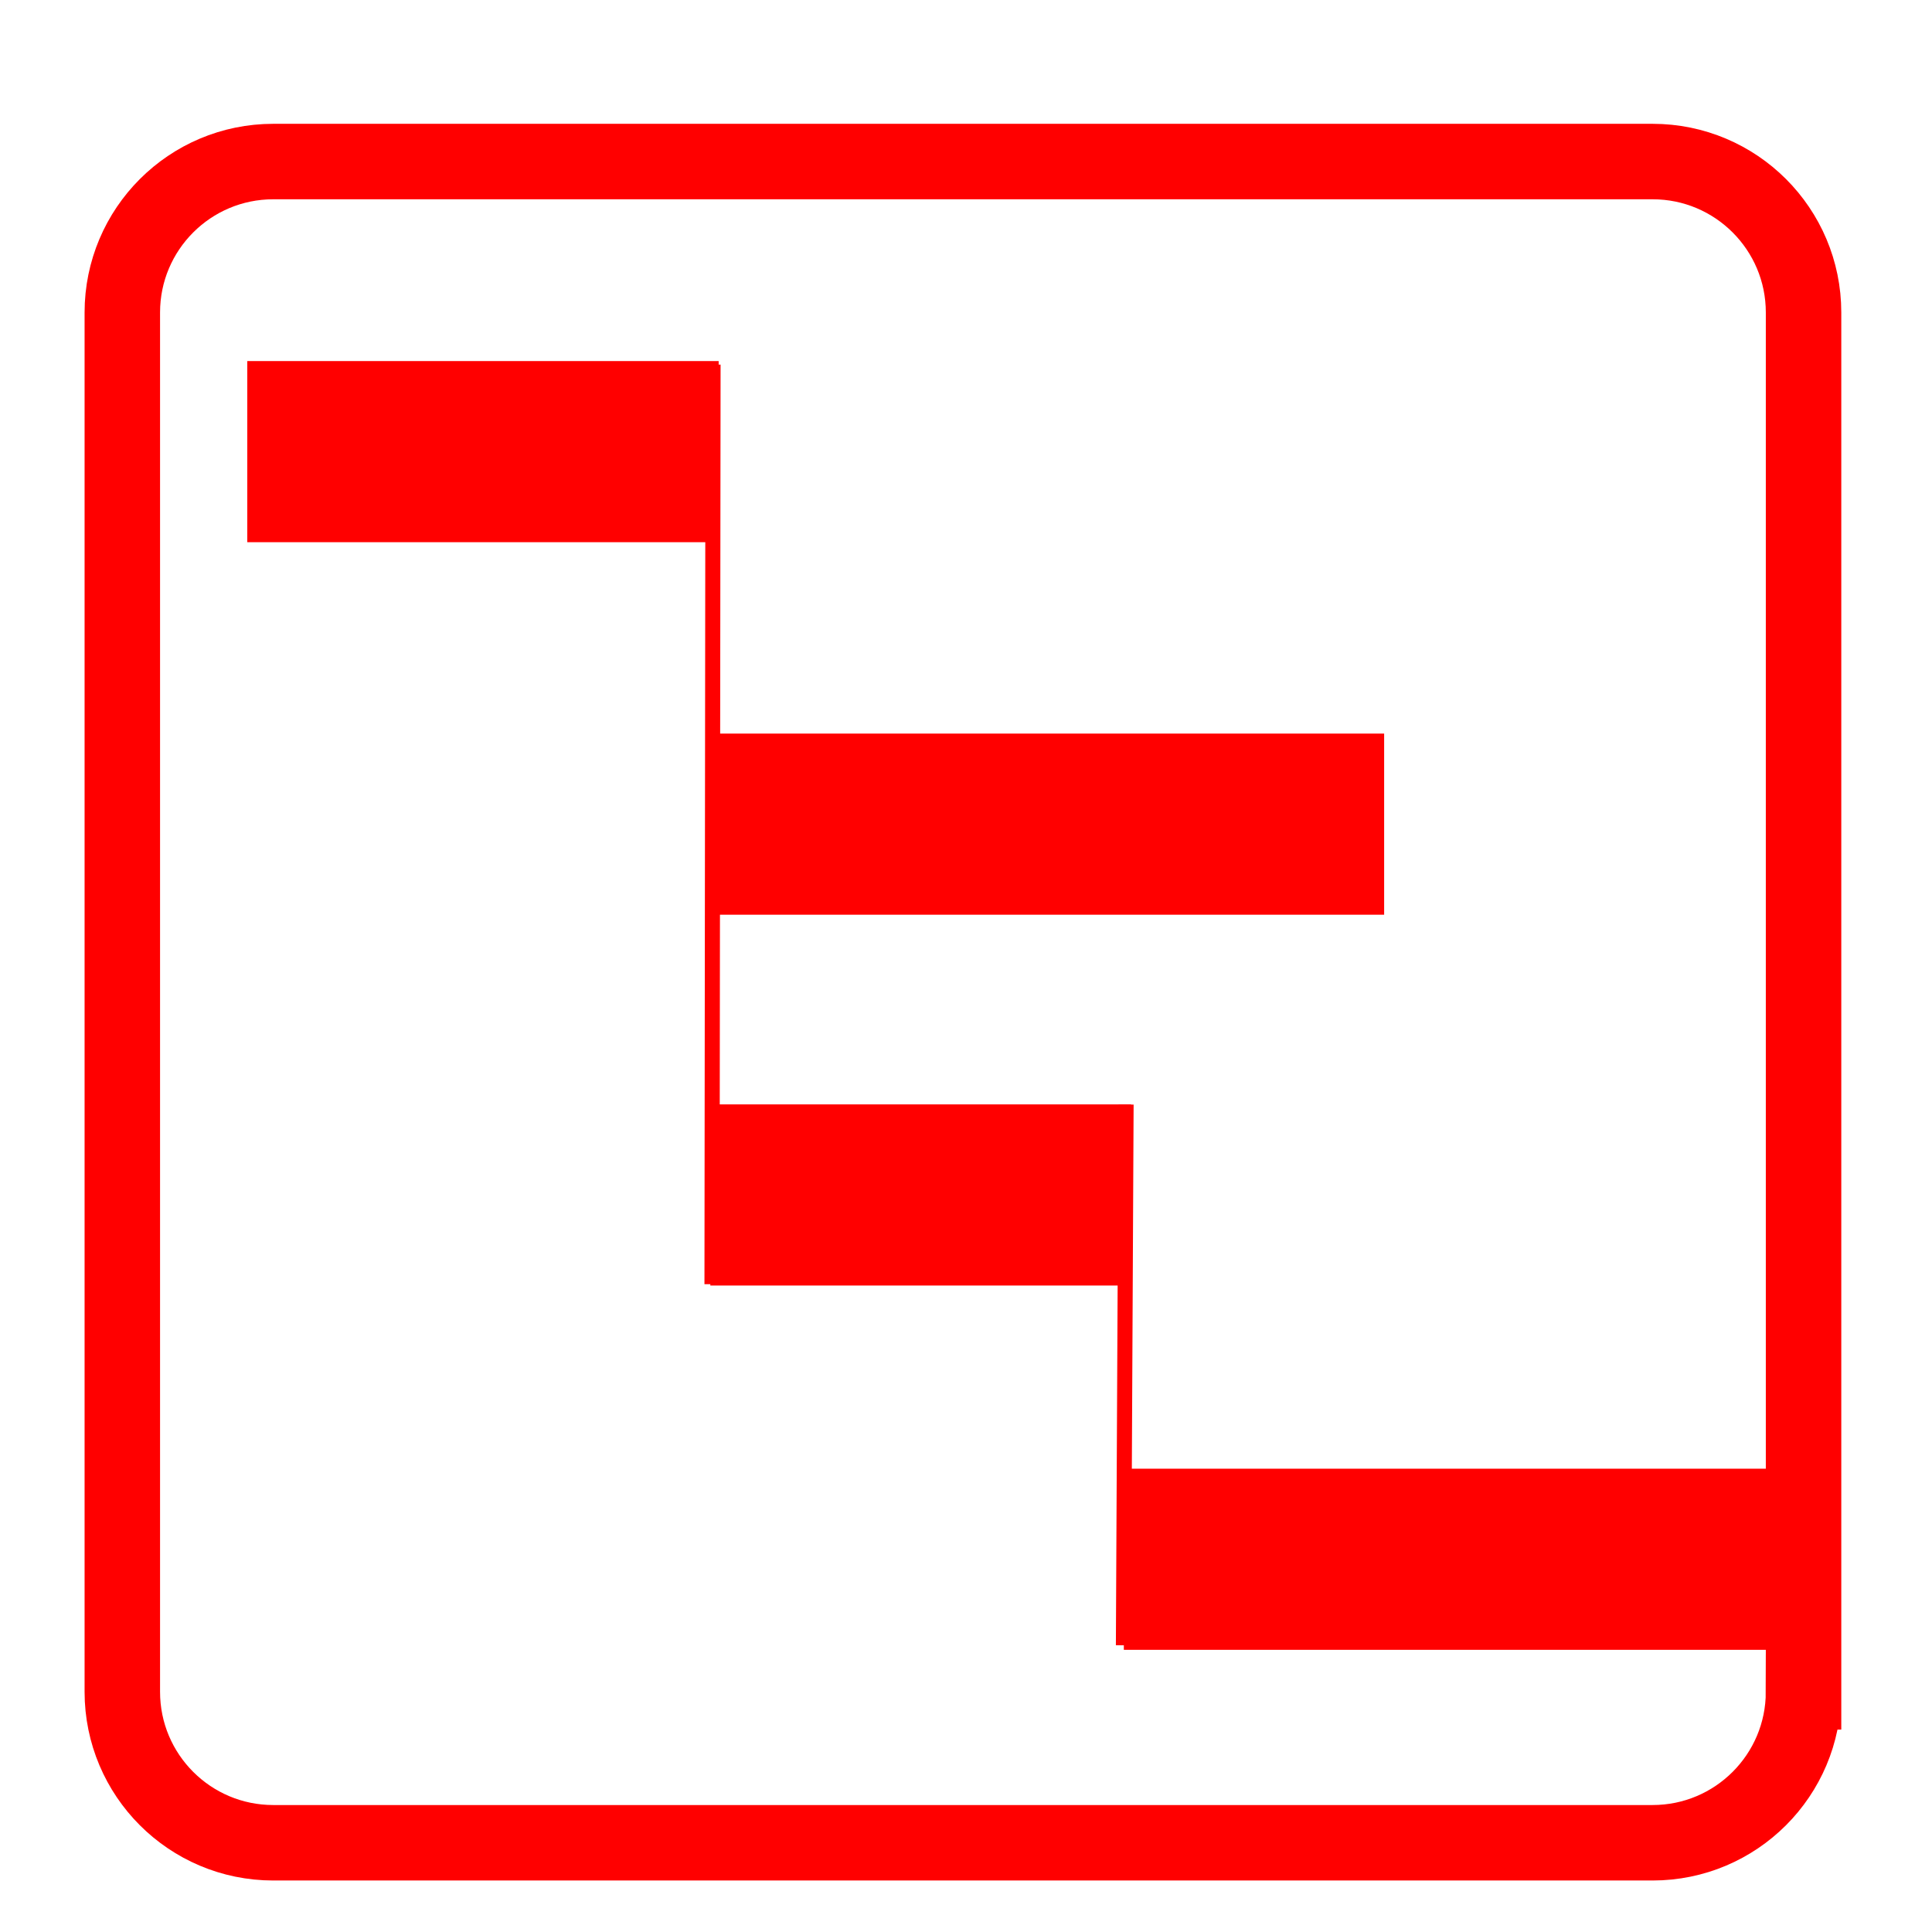 <?xml version="1.0" encoding="UTF-8" standalone="no"?>
<svg
   xmlns:dc="http://purl.org/dc/elements/1.1/"
   xmlns:cc="http://creativecommons.org/ns#"
   xmlns:rdf="http://www.w3.org/1999/02/22-rdf-syntax-ns#"
   xmlns:svg="http://www.w3.org/2000/svg"
   xmlns="http://www.w3.org/2000/svg"
   xmlns:sodipodi="http://sodipodi.sourceforge.net/DTD/sodipodi-0.dtd"
   xmlns:inkscape="http://www.inkscape.org/namespaces/inkscape"
   inkscape:version="1.0 (4035a4fb49, 2020-05-01)"
   sodipodi:docname="iconPlanning.svg"
   id="svg42"
   xml:space="preserve"
   enable-background="new 0 0 128 128"
   viewBox="0 0 128 128"
   height="128px"
   width="128px"
   y="0px"
   x="0px"
   version="1.1"><defs
   id="defs46">
	
	
	
	
	
	
</defs><sodipodi:namedview
   inkscape:current-layer="svg42"
   inkscape:window-maximized="1"
   inkscape:window-y="-8"
   inkscape:window-x="-8"
   inkscape:cy="86.204818"
   inkscape:cx="62.793161"
   inkscape:zoom="4.0603397"
   showgrid="false"
   id="namedview44"
   inkscape:window-height="1017"
   inkscape:window-width="1920"
   inkscape:pageshadow="2"
   inkscape:pageopacity="0"
   guidetolerance="10"
   gridtolerance="10"
   objecttolerance="10"
   borderopacity="1"
   bordercolor="#666666"
   pagecolor="#ffffff" />
<g
   display="none"
   id="Calque_1">
	<g
   id="Calque_1_2_">
		<g
   display="inline"
   id="Calque_1_1_">
		</g>
		
			<line
   id="line3"
   y2="35.064"
   x2="58.226"
   y1="35.064"
   x1="5.1"
   stroke-miterlimit="10"
   stroke-width="11"
   stroke="#FF0000"
   fill="none"
   display="inline" />
		
			<line
   id="line5"
   y2="46.698"
   x2="86.372"
   y1="46.698"
   x1="58.226"
   stroke-miterlimit="10"
   stroke-width="11"
   stroke="#FF0000"
   fill="none"
   display="inline" />
		
			<line
   id="line7"
   y2="68.512"
   x2="45.601"
   y1="68.512"
   x1="17.83"
   stroke-miterlimit="10"
   stroke-width="11"
   stroke="#FF0000"
   fill="none"
   display="inline" />
		
			<line
   id="line9"
   y2="81.646"
   x2="68.682"
   y1="81.646"
   x1="45.601"
   stroke-miterlimit="10"
   stroke-width="11"
   stroke="#FF0000"
   fill="none"
   display="inline" />
		
			<line
   id="line11"
   y2="92.5"
   x2="113.844"
   y1="92.5"
   x1="67.805"
   stroke-miterlimit="10"
   stroke-width="11"
   stroke="#FF0000"
   fill="none"
   display="inline" />
		<path
   id="path13"
   d="M124.111,105.398    c0,3.594-2.688,6.509-6.006,6.509H11.022c-3.316,0-6.004-2.915-6.004-6.509V15.383c0-3.594,2.688-6.507,6.004-6.507h107.083    c3.316,0,6.006,2.914,6.006,6.507V105.398z"
   stroke-miterlimit="10"
   stroke-width="5"
   stroke="#FF0000"
   fill="none"
   display="inline" />
	</g>
	<g
   id="Calque_1_3_">
	</g>
	<path
   id="path17"
   d="   M120.105,121.5H13.022c-3.316,0-6.004-2.915-6.004-6.509V12.5"
   stroke-miterlimit="10"
   stroke-linecap="round"
   stroke-width="5"
   stroke="#FF0000"
   fill="none"
   display="inline" />
	
		<line
   id="line19"
   y2="26.21"
   x2="103.43"
   y1="26.21"
   x1="24.572"
   stroke-miterlimit="10"
   stroke-width="11"
   stroke="#FF0000"
   fill="none"
   display="inline" />
	
		<line
   id="line21"
   y2="50.5"
   x2="65.251"
   y1="50.5"
   x1="17.501"
   stroke-miterlimit="10"
   stroke-width="11"
   stroke="#FF0000"
   fill="none"
   display="inline" />
	
		<line
   id="line23"
   y2="67"
   x2="102.045"
   y1="67"
   x1="65.251"
   stroke-miterlimit="10"
   stroke-width="11"
   stroke="#FF0000"
   fill="none"
   display="inline" />
	
		<line
   id="line25"
   y2="98.473"
   x2="81.002"
   y1="98.473"
   x1="33.251"
   stroke-miterlimit="10"
   stroke-width="11"
   stroke="#FF0000"
   fill="none"
   display="inline" />
</g>
<g
   id="Calque_2">
</g>
<path
   fill="none"
   stroke="#ff0000"
   stroke-width="5"
   stroke-miterlimit="10"
   d="m 119.489,112.088 c 0,5.523 -4.478,10 -10,10 H 18.104 c -5.523,0 -10,-4.477 -10,-10 V 20.703 c 0,-5.523 4.477,-10 10,-10 h 91.386 c 5.522,0 10,4.477 10,10 v 91.385 z"
   id="path29" /><line
   style="stroke-width:12;stroke-miterlimit:10;stroke-dasharray:none"
   fill="none"
   stroke="#ff0000"
   stroke-width="10"
   stroke-miterlimit="10"
   x1="16.382"
   y1="29.922"
   x2="47.613"
   y2="29.922"
   id="line31" /><line
   style="stroke-width:12;stroke-miterlimit:10;stroke-dasharray:none"
   fill="none"
   stroke="#ff0000"
   stroke-width="10"
   stroke-miterlimit="10"
   x1="47.062"
   y1="79.169"
   x2="74.939"
   y2="79.169"
   id="line33" /><line
   style="stroke-width:12;stroke-miterlimit:10;stroke-dasharray:none"
   fill="none"
   stroke="#ff0000"
   stroke-width="10"
   stroke-miterlimit="10"
   x1="47.589"
   y1="54.602"
   x2="91.703"
   y2="54.602"
   id="line37" /><line
   style="stroke-width:12;stroke-miterlimit:10;stroke-dasharray:none"
   fill="none"
   stroke="#ff0000"
   stroke-width="10.53"
   stroke-miterlimit="10"
   x1="74.457"
   y1="103.305"
   x2="119.879"
   y2="103.305"
   id="line39" />
<path
   id="path2790"
   d="m 47.24,24.157 -0.068,60.924"
   style="fill:none;fill-rule:evenodd;stroke:#ff0000;stroke-width:1px;stroke-linecap:butt;stroke-linejoin:miter;stroke-opacity:1" /><path
   style="fill:none;fill-rule:evenodd;stroke:#ff0000;stroke-width:1px;stroke-linecap:butt;stroke-linejoin:miter;stroke-opacity:1"
   d="M 74.605,73.18 74.43,109.004"
   id="path2790-1" /></svg>
